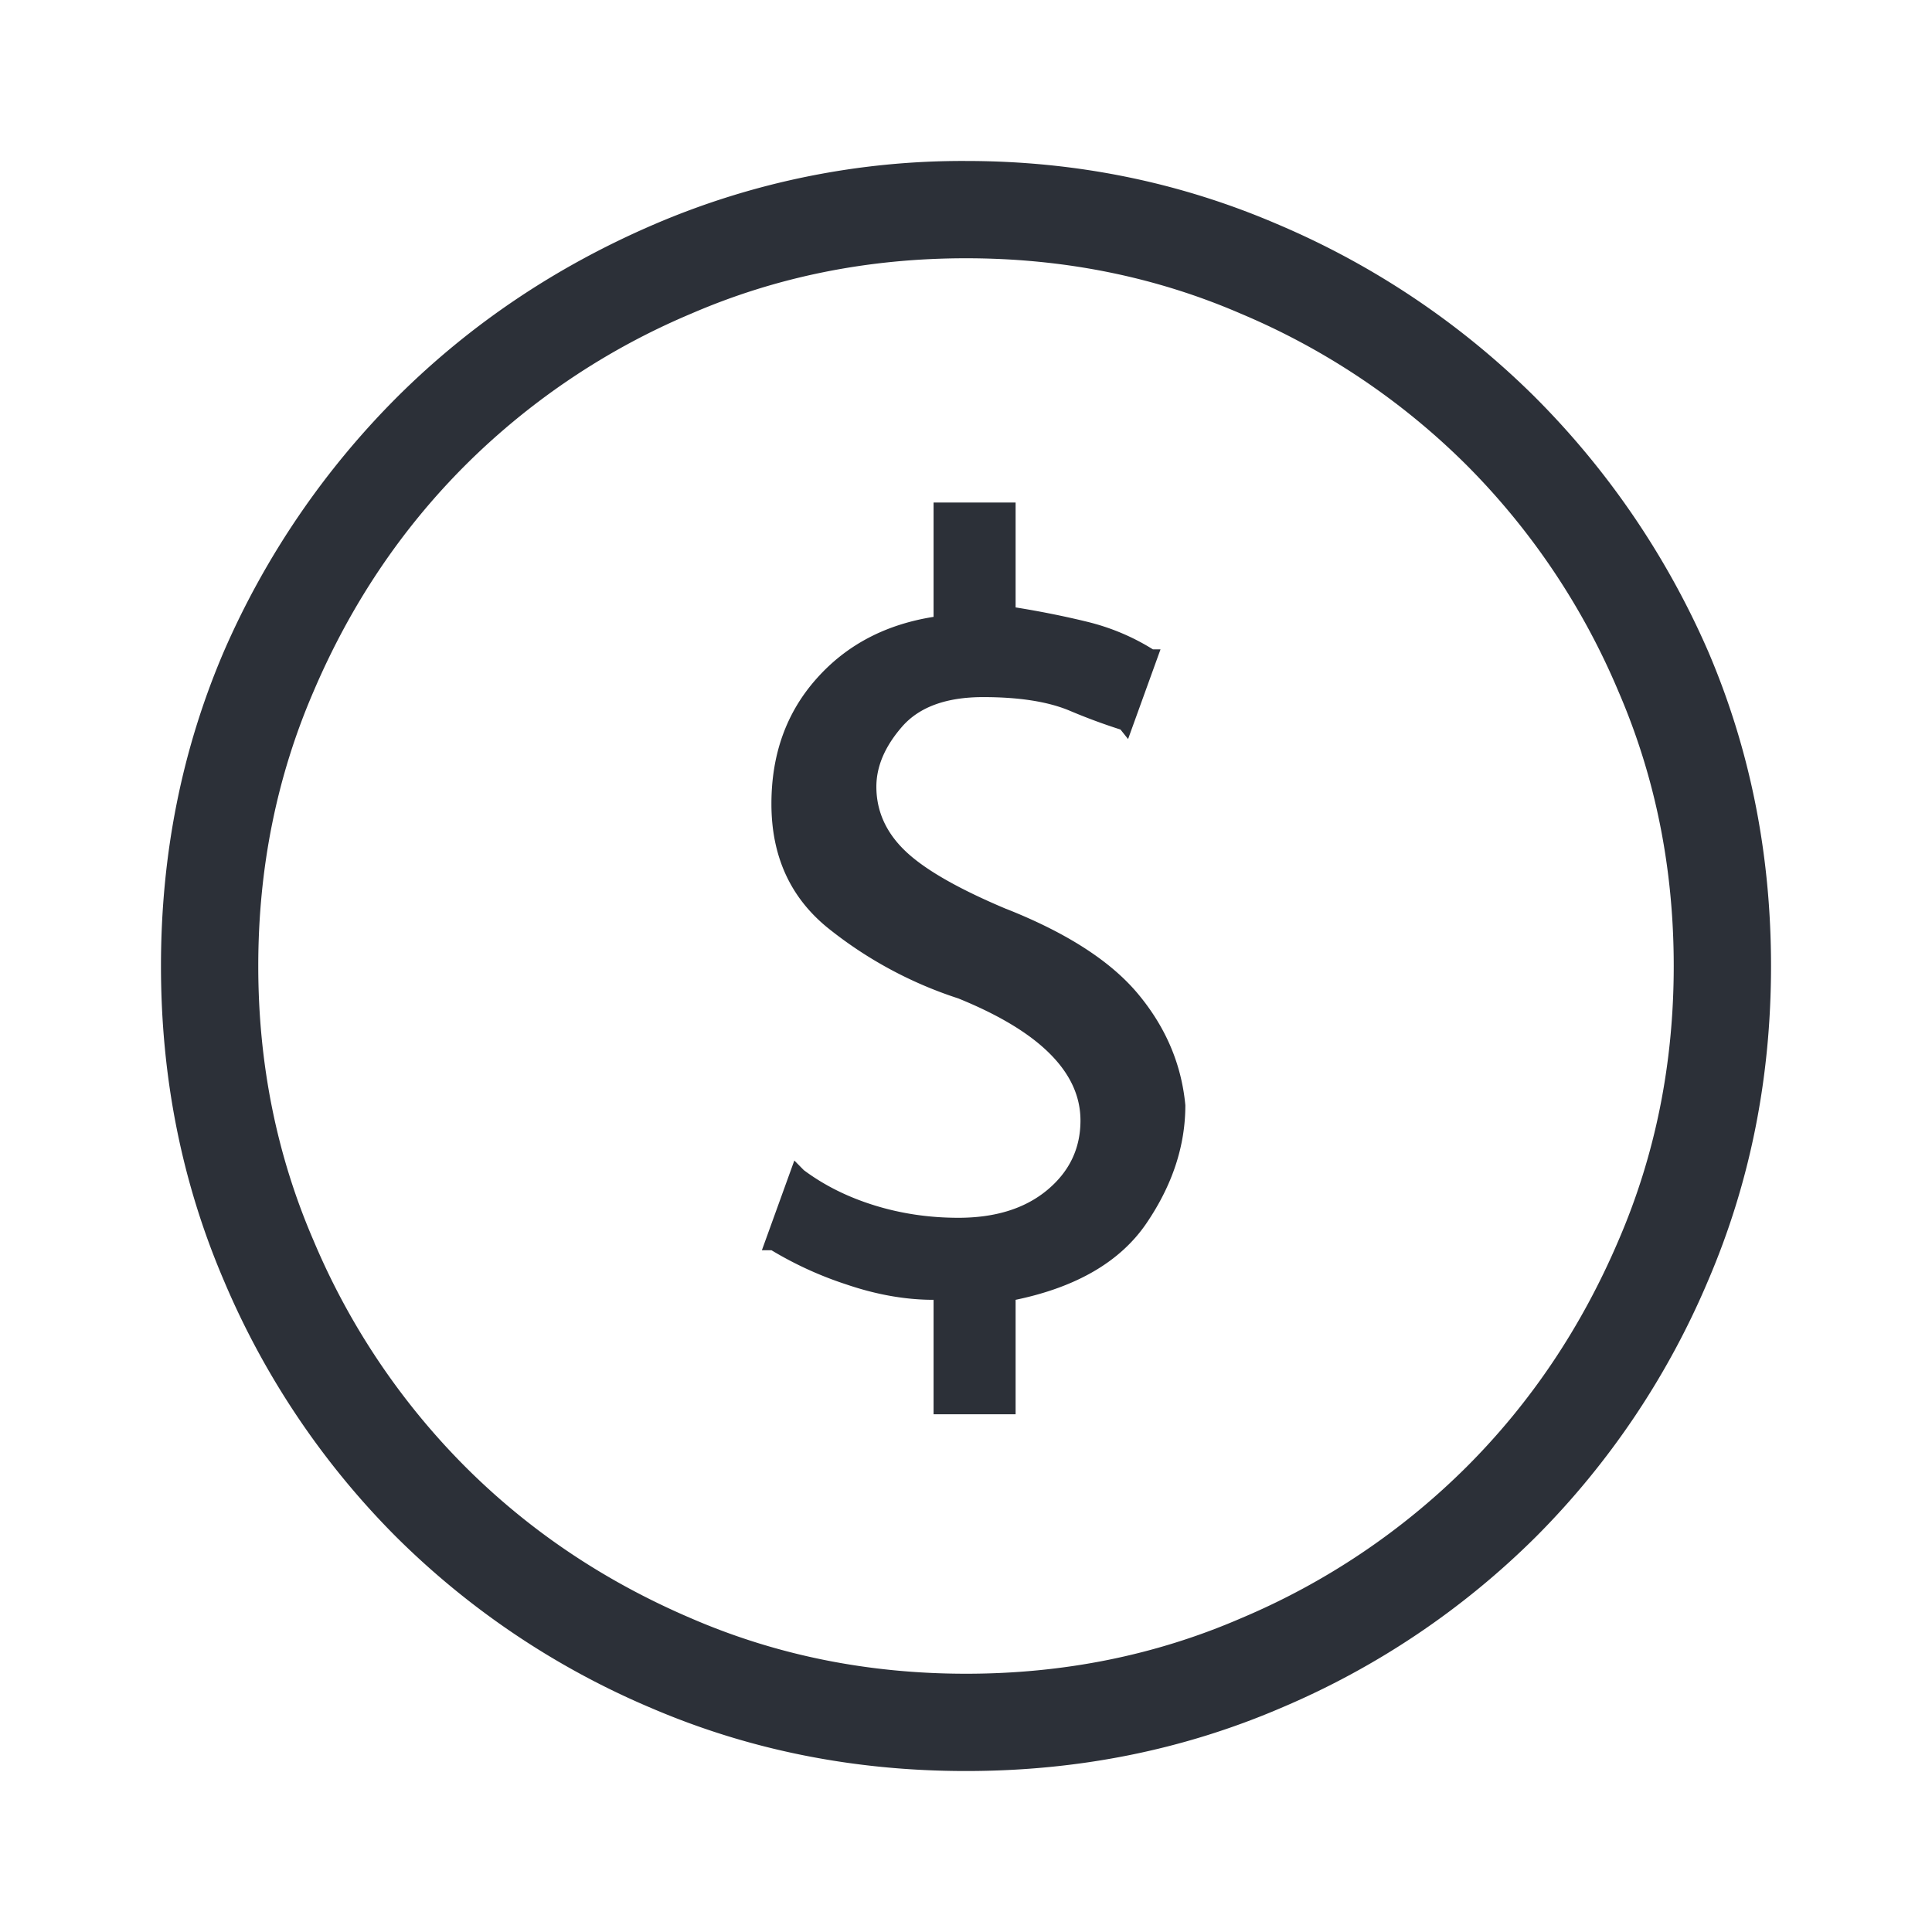 <svg height="28" viewBox="0 0 28 28" width="28" xmlns="http://www.w3.org/2000/svg"><path d="m14 2.333c1.585 0 3.087.304 4.506.913a11.863 11.863 0 0 1 3.719 2.488 11.965 11.965 0 0 1 2.53 3.704c.608 1.42.912 2.94.912 4.562s-.304 3.142-.913 4.562a11.697 11.697 0 0 1 -2.488 3.704 11.697 11.697 0 0 1 -3.704 2.488c-1.42.609-2.94.913-4.562.913s-3.142-.304-4.562-.913a11.697 11.697 0 0 1 -3.704-2.488 11.697 11.697 0 0 1 -2.488-3.704c-.609-1.42-.913-2.94-.913-4.562s.304-3.142.913-4.562a11.965 11.965 0 0 1 2.53-3.704c1.06-1.05 2.299-1.88 3.718-2.488a11.32 11.32 0 0 1 4.506-.913zm0 21.924c1.42 0 2.746-.268 3.981-.802a10.291 10.291 0 0 0 3.276-2.198c.93-.93 1.663-2.023 2.198-3.276.534-1.235.802-2.562.802-3.981 0-1.42-.268-2.746-.802-3.981a10.291 10.291 0 0 0 -2.198-3.276 10.291 10.291 0 0 0 -3.276-2.198c-1.235-.534-2.562-.802-3.981-.802-1.42 0-2.746.268-3.981.802a10.291 10.291 0 0 0 -3.276 2.198c-.93.93-1.663 2.023-2.198 3.276-.534 1.235-.802 2.562-.802 3.981 0 1.42.268 2.746.802 3.981a10.291 10.291 0 0 0 2.198 3.276c.93.93 2.023 1.663 3.276 2.198 1.235.534 2.562.802 3.981.802zm.58-11.086c.885.35 1.526.764 1.922 1.244.396.479.622 1.013.677 1.603 0 .59-.189 1.161-.566 1.714-.378.553-1.01.922-1.894 1.106v1.659h-1.189v-1.659c-.405 0-.825-.074-1.258-.221a5.275 5.275 0 0 1 -1.092-.498h-.138l.47-1.3.138.14c.295.22.636.39 1.023.51s.793.18 1.216.18c.535 0 .963-.133 1.286-.4.323-.268.484-.604.484-1.01 0-.35-.148-.672-.443-.967-.294-.295-.737-.562-1.327-.802a5.95 5.95 0 0 1 -1.893-1.023c-.544-.442-.816-1.041-.816-1.797 0-.719.217-1.322.65-1.81.433-.49 1-.789 1.7-.9v-1.657h1.189v1.52c.35.056.696.125 1.037.208.34.083.658.216.953.4h.11l-.47 1.3-.11-.138a8.522 8.522 0 0 1 -.746-.277c-.313-.129-.728-.193-1.244-.193-.535 0-.926.143-1.175.428-.249.286-.373.576-.373.871 0 .35.138.66.414.926.277.268.765.549 1.466.844z" fill="#2c3038" fill-rule="evenodd"/></svg>